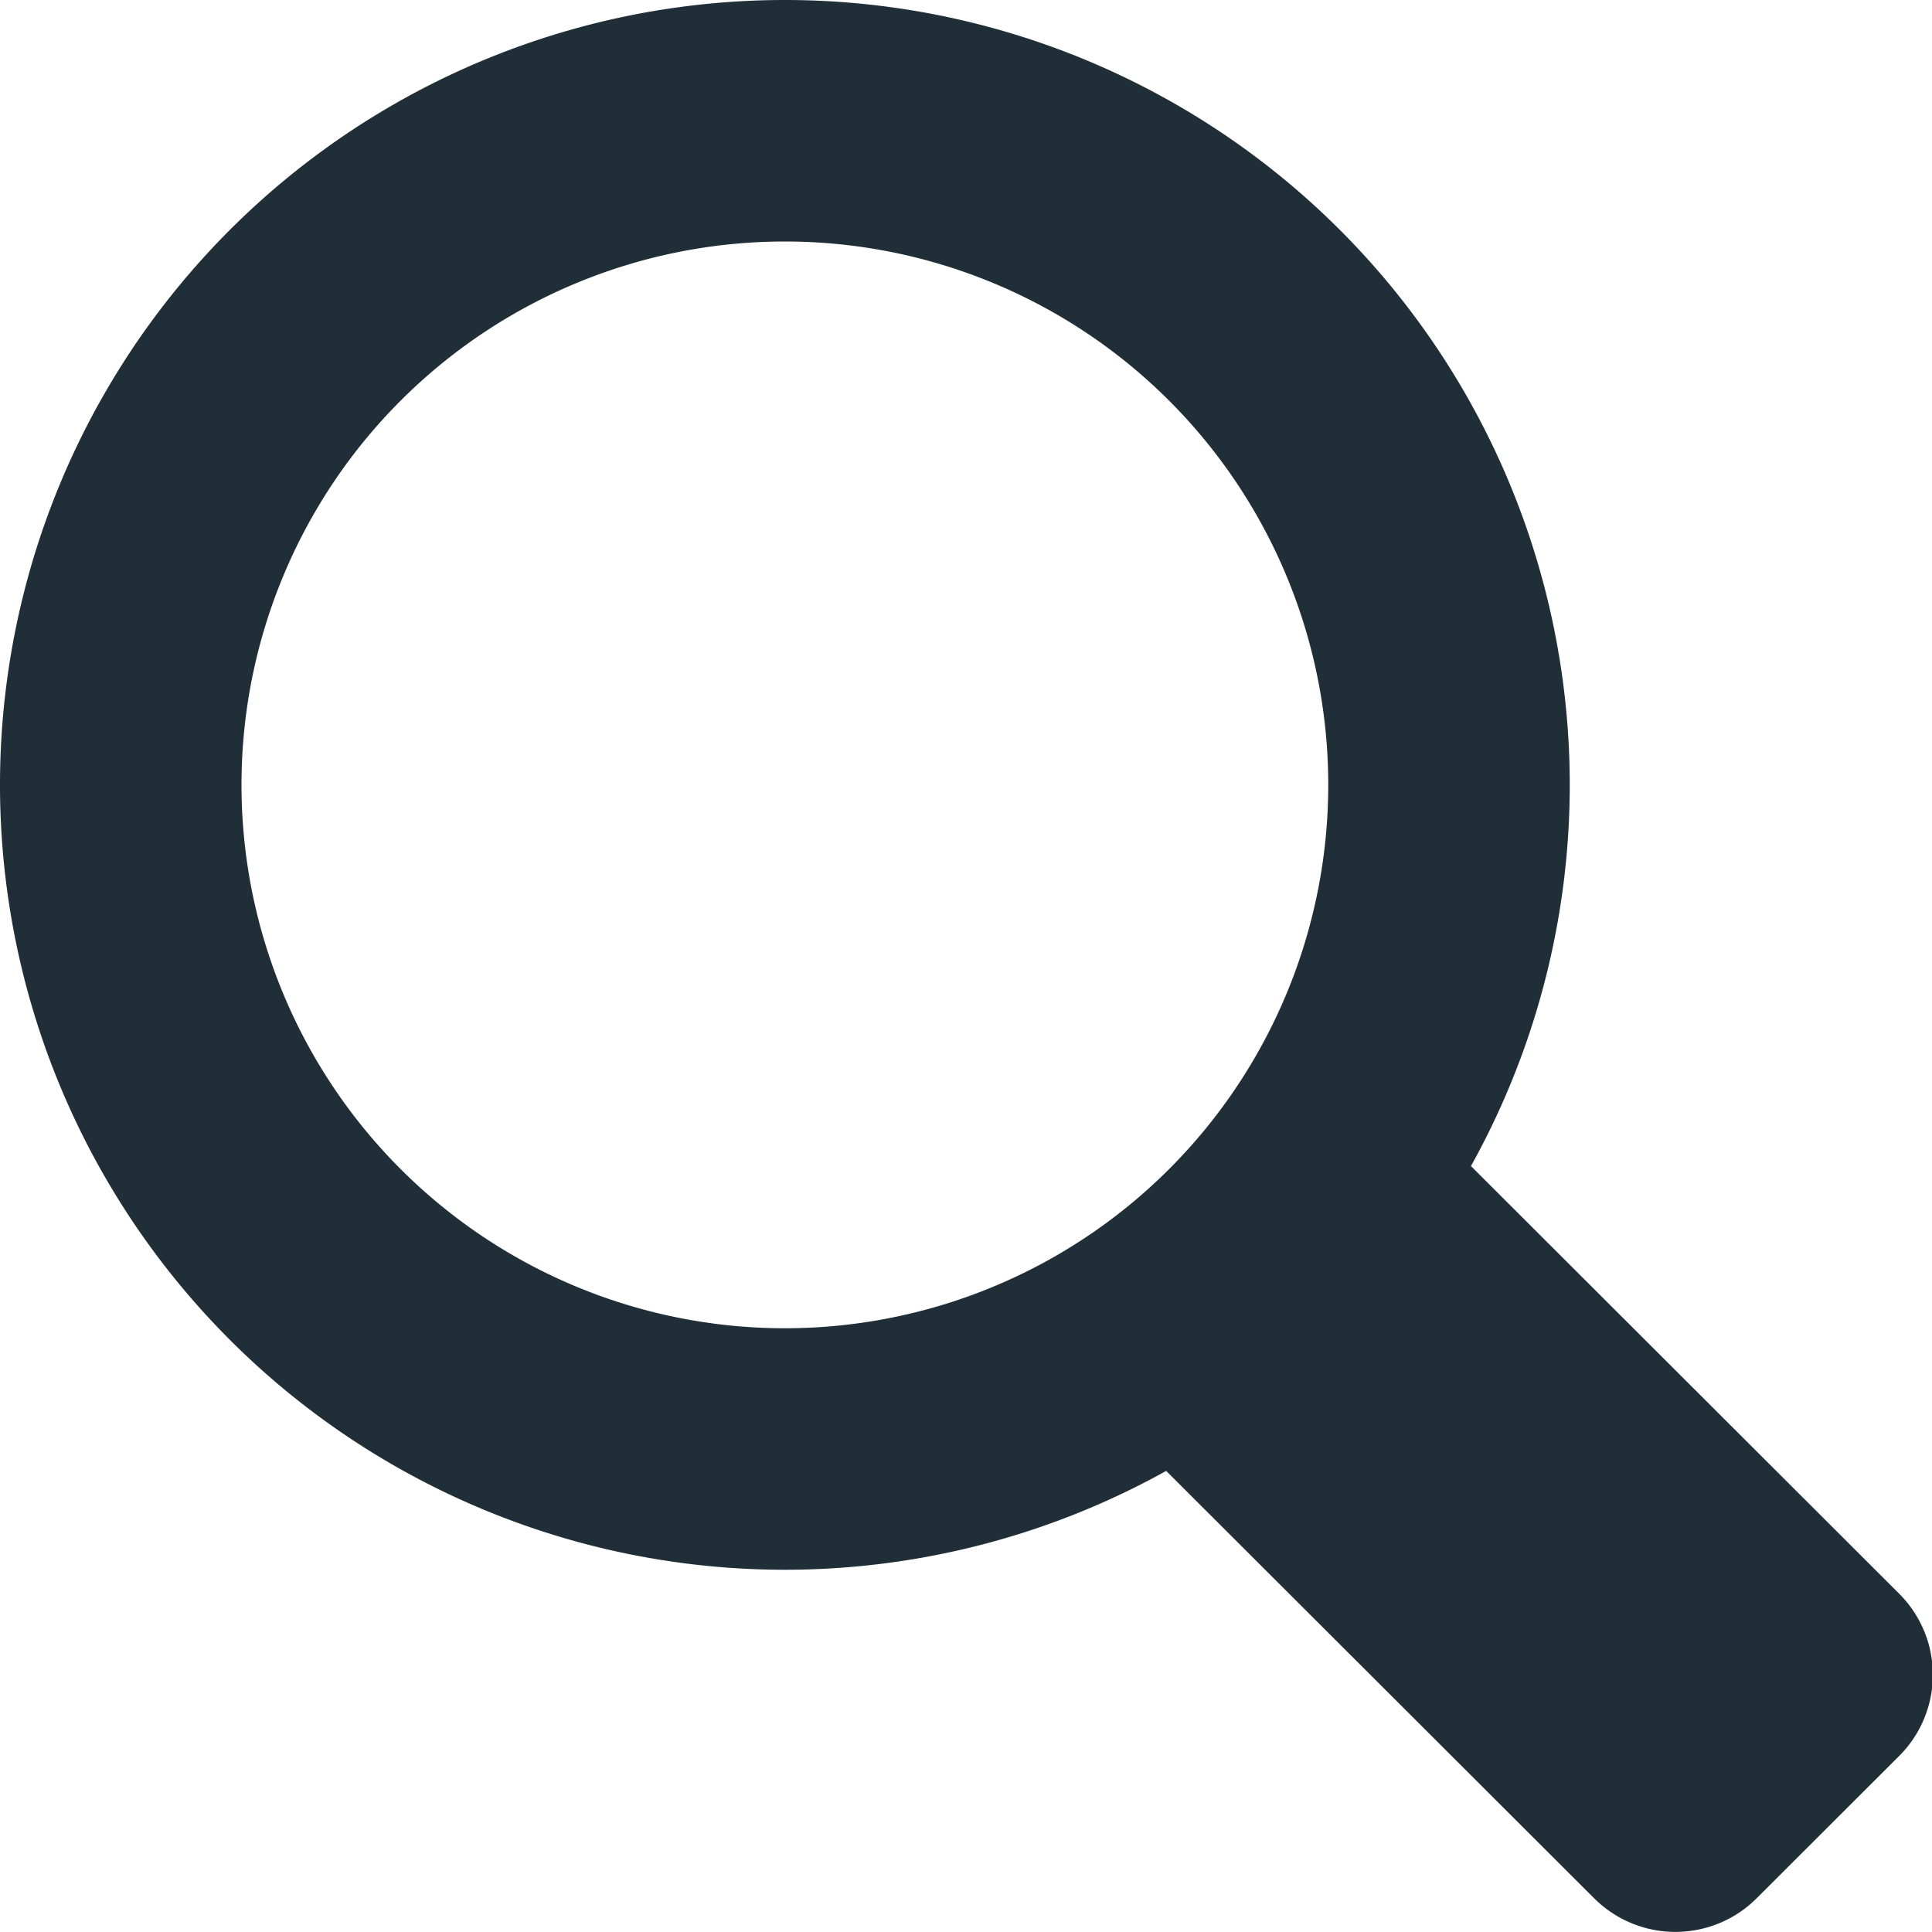 <?xml version="1.0" encoding="UTF-8" standalone="no"?>
<!-- Created with Inkscape (http://www.inkscape.org/) -->

<svg
   width="16"
   height="16"
   viewBox="0 0 16 16"
   version="1.1"
   id="svg1"
   inkscape:version="1.3.2 (091e20e, 2023-11-25, custom)"
   sodipodi:docname="search.svg"
   xmlns:inkscape="http://www.inkscape.org/namespaces/inkscape"
   xmlns:sodipodi="http://sodipodi.sourceforge.net/DTD/sodipodi-0.dtd"
   xmlns="http://www.w3.org/2000/svg"
   xmlns:svg="http://www.w3.org/2000/svg">
  <sodipodi:namedview
     id="namedview1"
     pagecolor="#ffffff"
     bordercolor="#999999"
     borderopacity="1"
     inkscape:showpageshadow="2"
     inkscape:pageopacity="0"
     inkscape:pagecheckerboard="0"
     inkscape:deskcolor="#d1d1d1"
     inkscape:document-units="px"
     showgrid="true"
     inkscape:zoom="19.1875"
     inkscape:cx="9.2247557"
     inkscape:cy="9.3811075"
     inkscape:window-width="1440"
     inkscape:window-height="837"
     inkscape:window-x="-8"
     inkscape:window-y="96"
     inkscape:window-maximized="1"
     inkscape:current-layer="layer1">
    <inkscape:grid
       id="grid2"
       units="px"
       originx="0"
       originy="0"
       spacingx="1"
       spacingy="1"
       empcolor="#0099e5"
       empopacity="0.302"
       color="#0099e5"
       opacity="0.149"
       empspacing="5"
       dotted="false"
       gridanglex="30"
       gridanglez="30"
       visible="true" />
  </sodipodi:namedview>
  <defs
     id="defs1">
    <linearGradient
       id="swatch5"
       inkscape:swatch="solid">
      <stop
         style="stop-color:#000000;stop-opacity:1;"
         offset="0"
         id="stop5" />
    </linearGradient>
  </defs>
  <g
     inkscape:label="Camada 1"
     inkscape:groupmode="layer"
     id="layer1">
    <g
       id="g4"
       transform="matrix(0.708,-0.707,0.708,0.707,-3.166,11.952)"
       style="stroke:#202e37;stroke-width:1.9;stroke-linecap:round;stroke-linejoin:round;stroke-miterlimit:56.3;stroke-dasharray:none;stroke-opacity:1;paint-order:normal">
      <g
         id="g3"
         transform="translate(-3.205,-0.339)"
         style="stroke:#202e37;stroke-width:1.9;stroke-linecap:round;stroke-linejoin:round;stroke-miterlimit:56.3;stroke-dasharray:none;stroke-opacity:1;paint-order:normal">
        <rect
           style="opacity:1;fill:#565656;fill-opacity:1;stroke:#202e37;stroke-width:1.9;stroke-linecap:round;stroke-linejoin:round;stroke-miterlimit:56.3;stroke-dasharray:none;stroke-opacity:1;paint-order:normal"
           id="rect2"
           width="1.668"
           height="5.006"
           x="13.049"
           y="9.558" />
      </g>
    </g>
    <path
       id="path2"
       style="opacity:1;fill:#202e37;fill-opacity:1;stroke:none;stroke-width:2.197;stroke-linecap:round;stroke-dasharray:none;paint-order:stroke fill markers"
       d="M 6.5 0 A 6.5 6.5 0 0 0 0 6.5 A 6.5 6.5 0 0 0 6.5 13 A 6.5 6.5 0 0 0 13 6.5 A 6.5 6.5 0 0 0 6.5 0 z M 6.5 2 A 4.5 4.5 0 0 1 11 6.5 A 4.5 4.5 0 0 1 6.5 11 A 4.5 4.5 0 0 1 2 6.5 A 4.5 4.5 0 0 1 6.5 2 z " />
  </g>
</svg>

